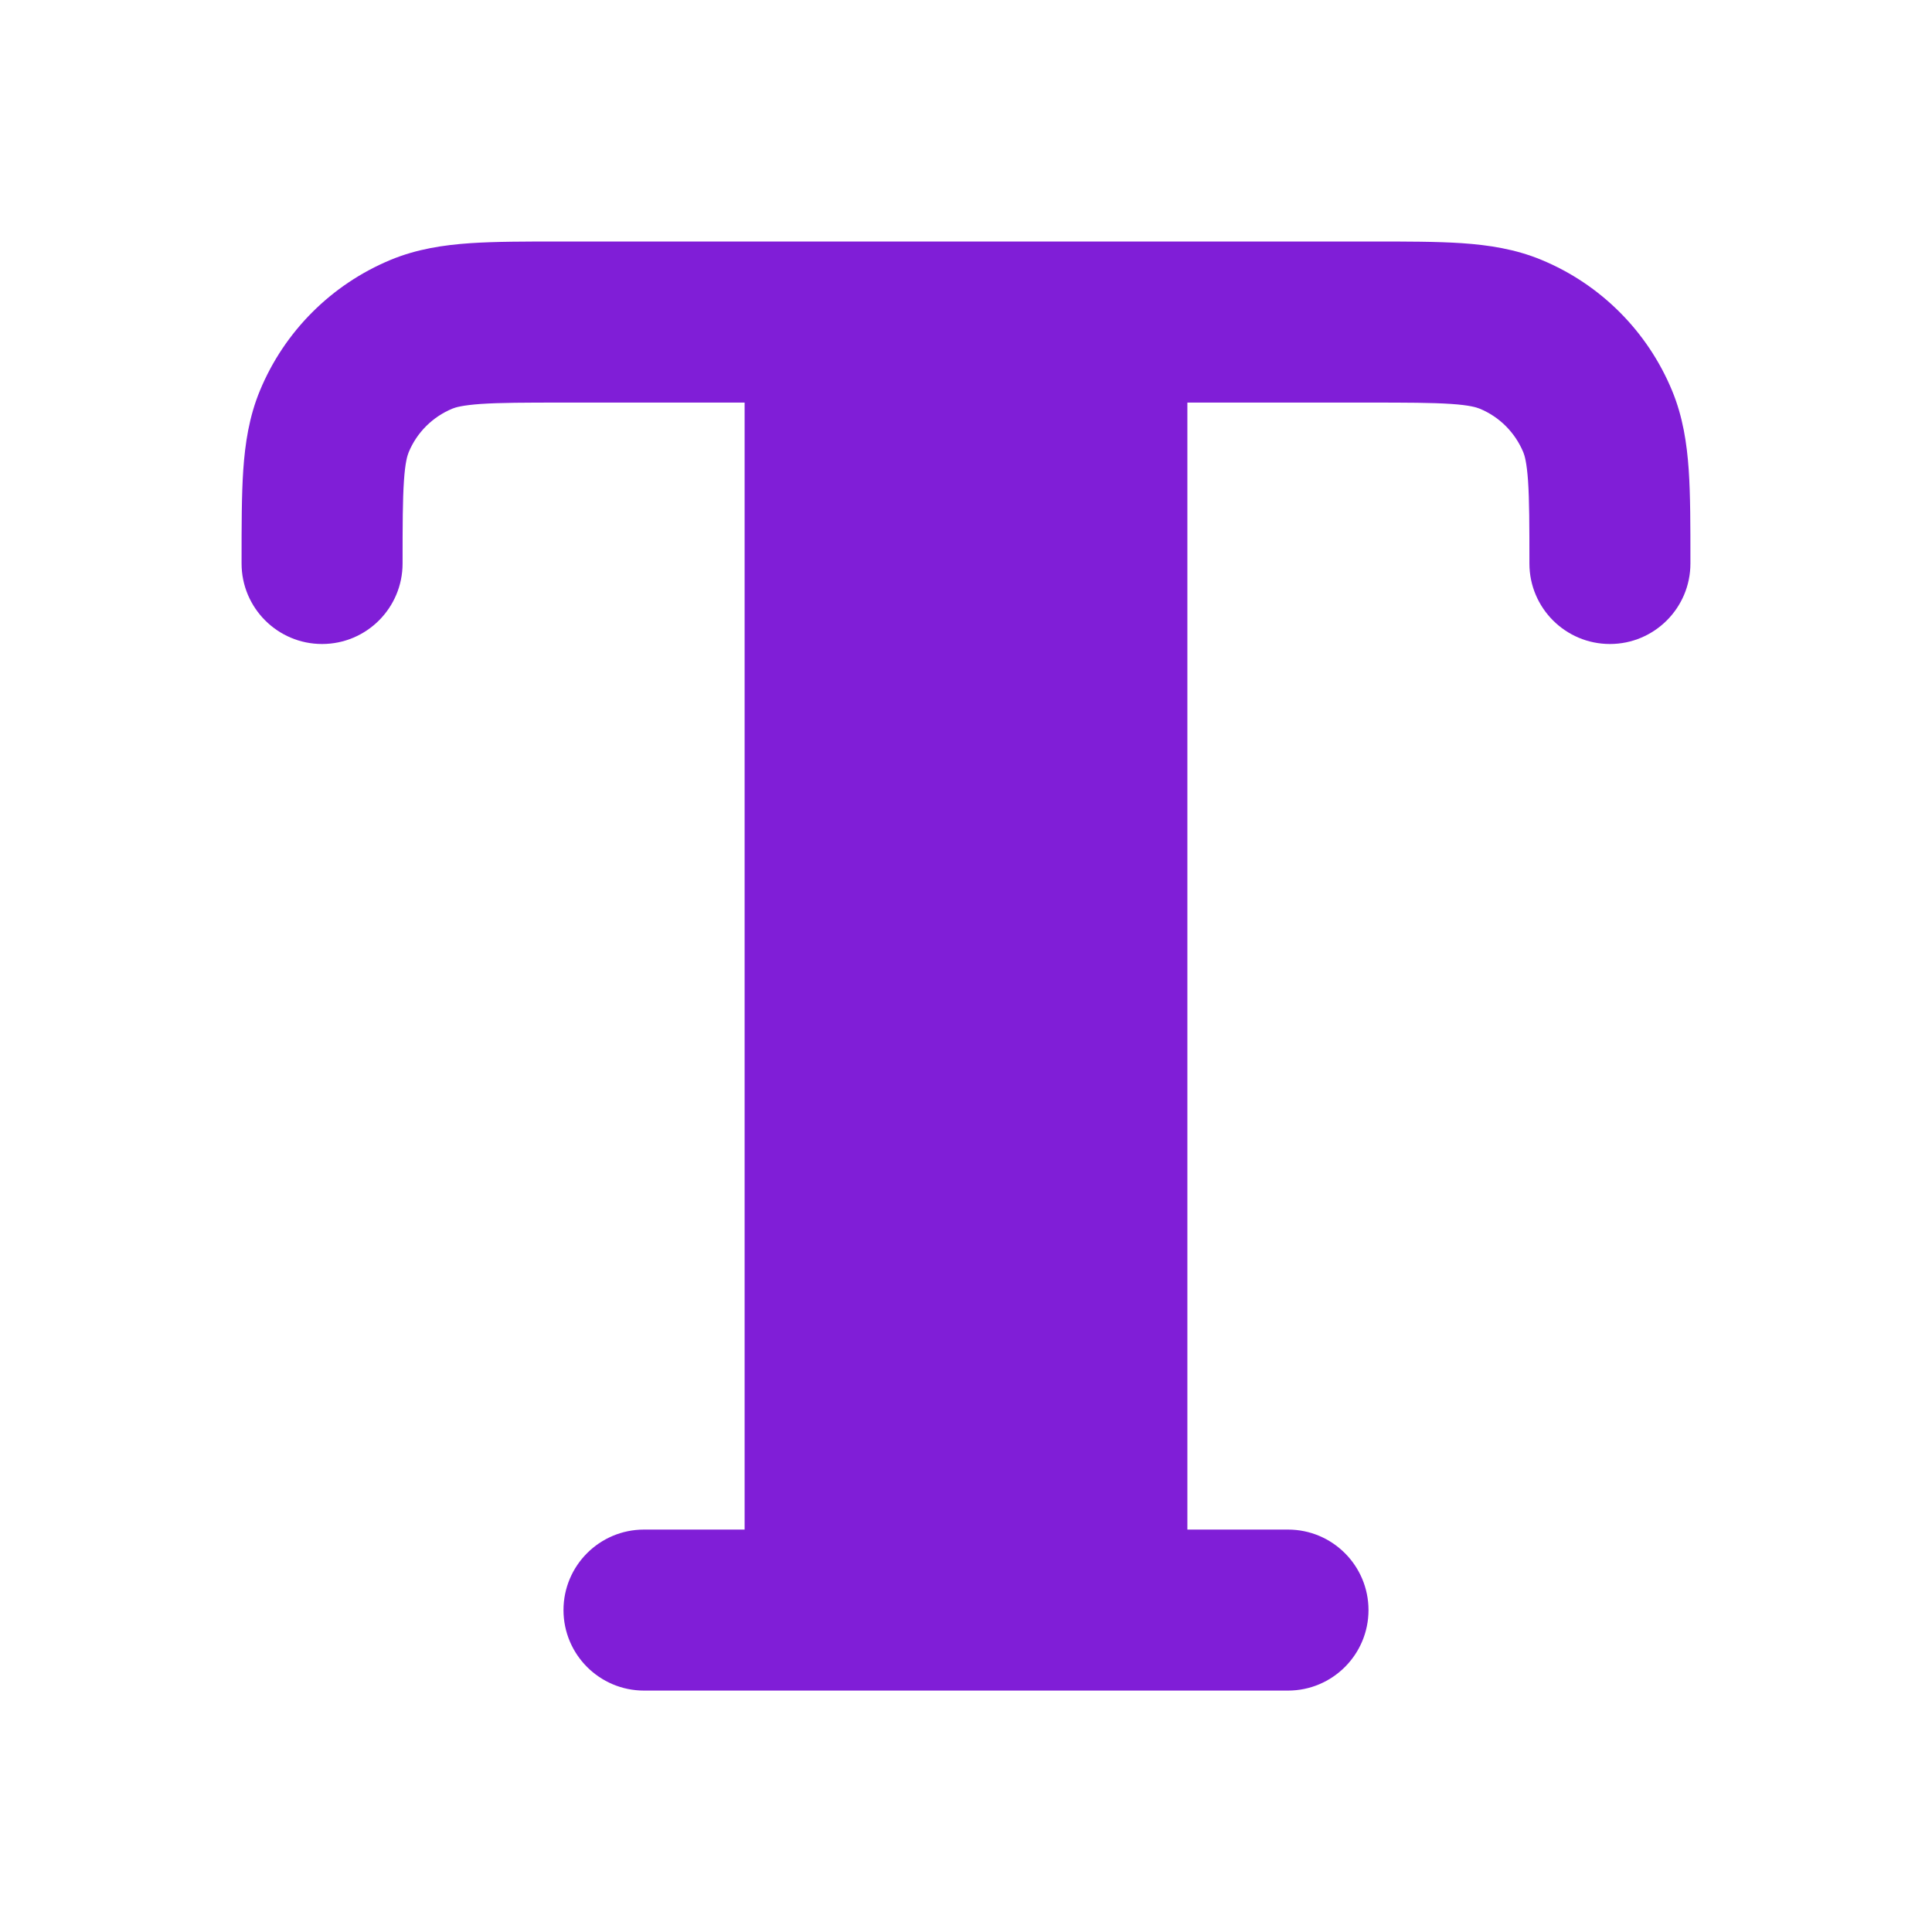 <svg fill="none" height="24" viewBox="0 0 24 24" width="24" xmlns="http://www.w3.org/2000/svg"><path clip-rule="evenodd" d="m6.968 3h10.064c.439-0.0.817-0 1.13.021.33.023.66.072.986.207.735.304 1.319.889 1.623 1.624.135.326.184.656.207.986.021.313.021.692.021 1.13v.032c0 .552-.448 1-1 1s-1-.448-1-1c0-.48-.001-.789-.017-1.026-.016-.228-.042-.315-.059-.356-.102-.245-.296-.44-.541-.541-.042-.017-.129-.044-.356-.059-.237-.016-.547-.017-1.026-.017h-2.25v14h1.25c.552 0 1 .448 1 1s-.448 1-1 1h-8c-.552 0-1-.448-1-1s.448-1 1-1h1.25v-14h-2.25c-.48 0-.789.001-1.026.017-.228.016-.315.042-.356.059-.245.102-.44.296-.541.541-.017.042-.044.128-.059.356-.016.237-.017.547-.017 1.026 0 .552-.448 1-1 1-.552 0-1-.448-1-1v-.032c-0-.439-0-.817.021-1.13.023-.33.072-.66.207-.986.304-.735.889-1.319 1.624-1.624.326-.135.656-.184.986-.207.313-.021.692-.021 1.13-.021z" fill="#801ed7" fill-rule="evenodd"/></svg>